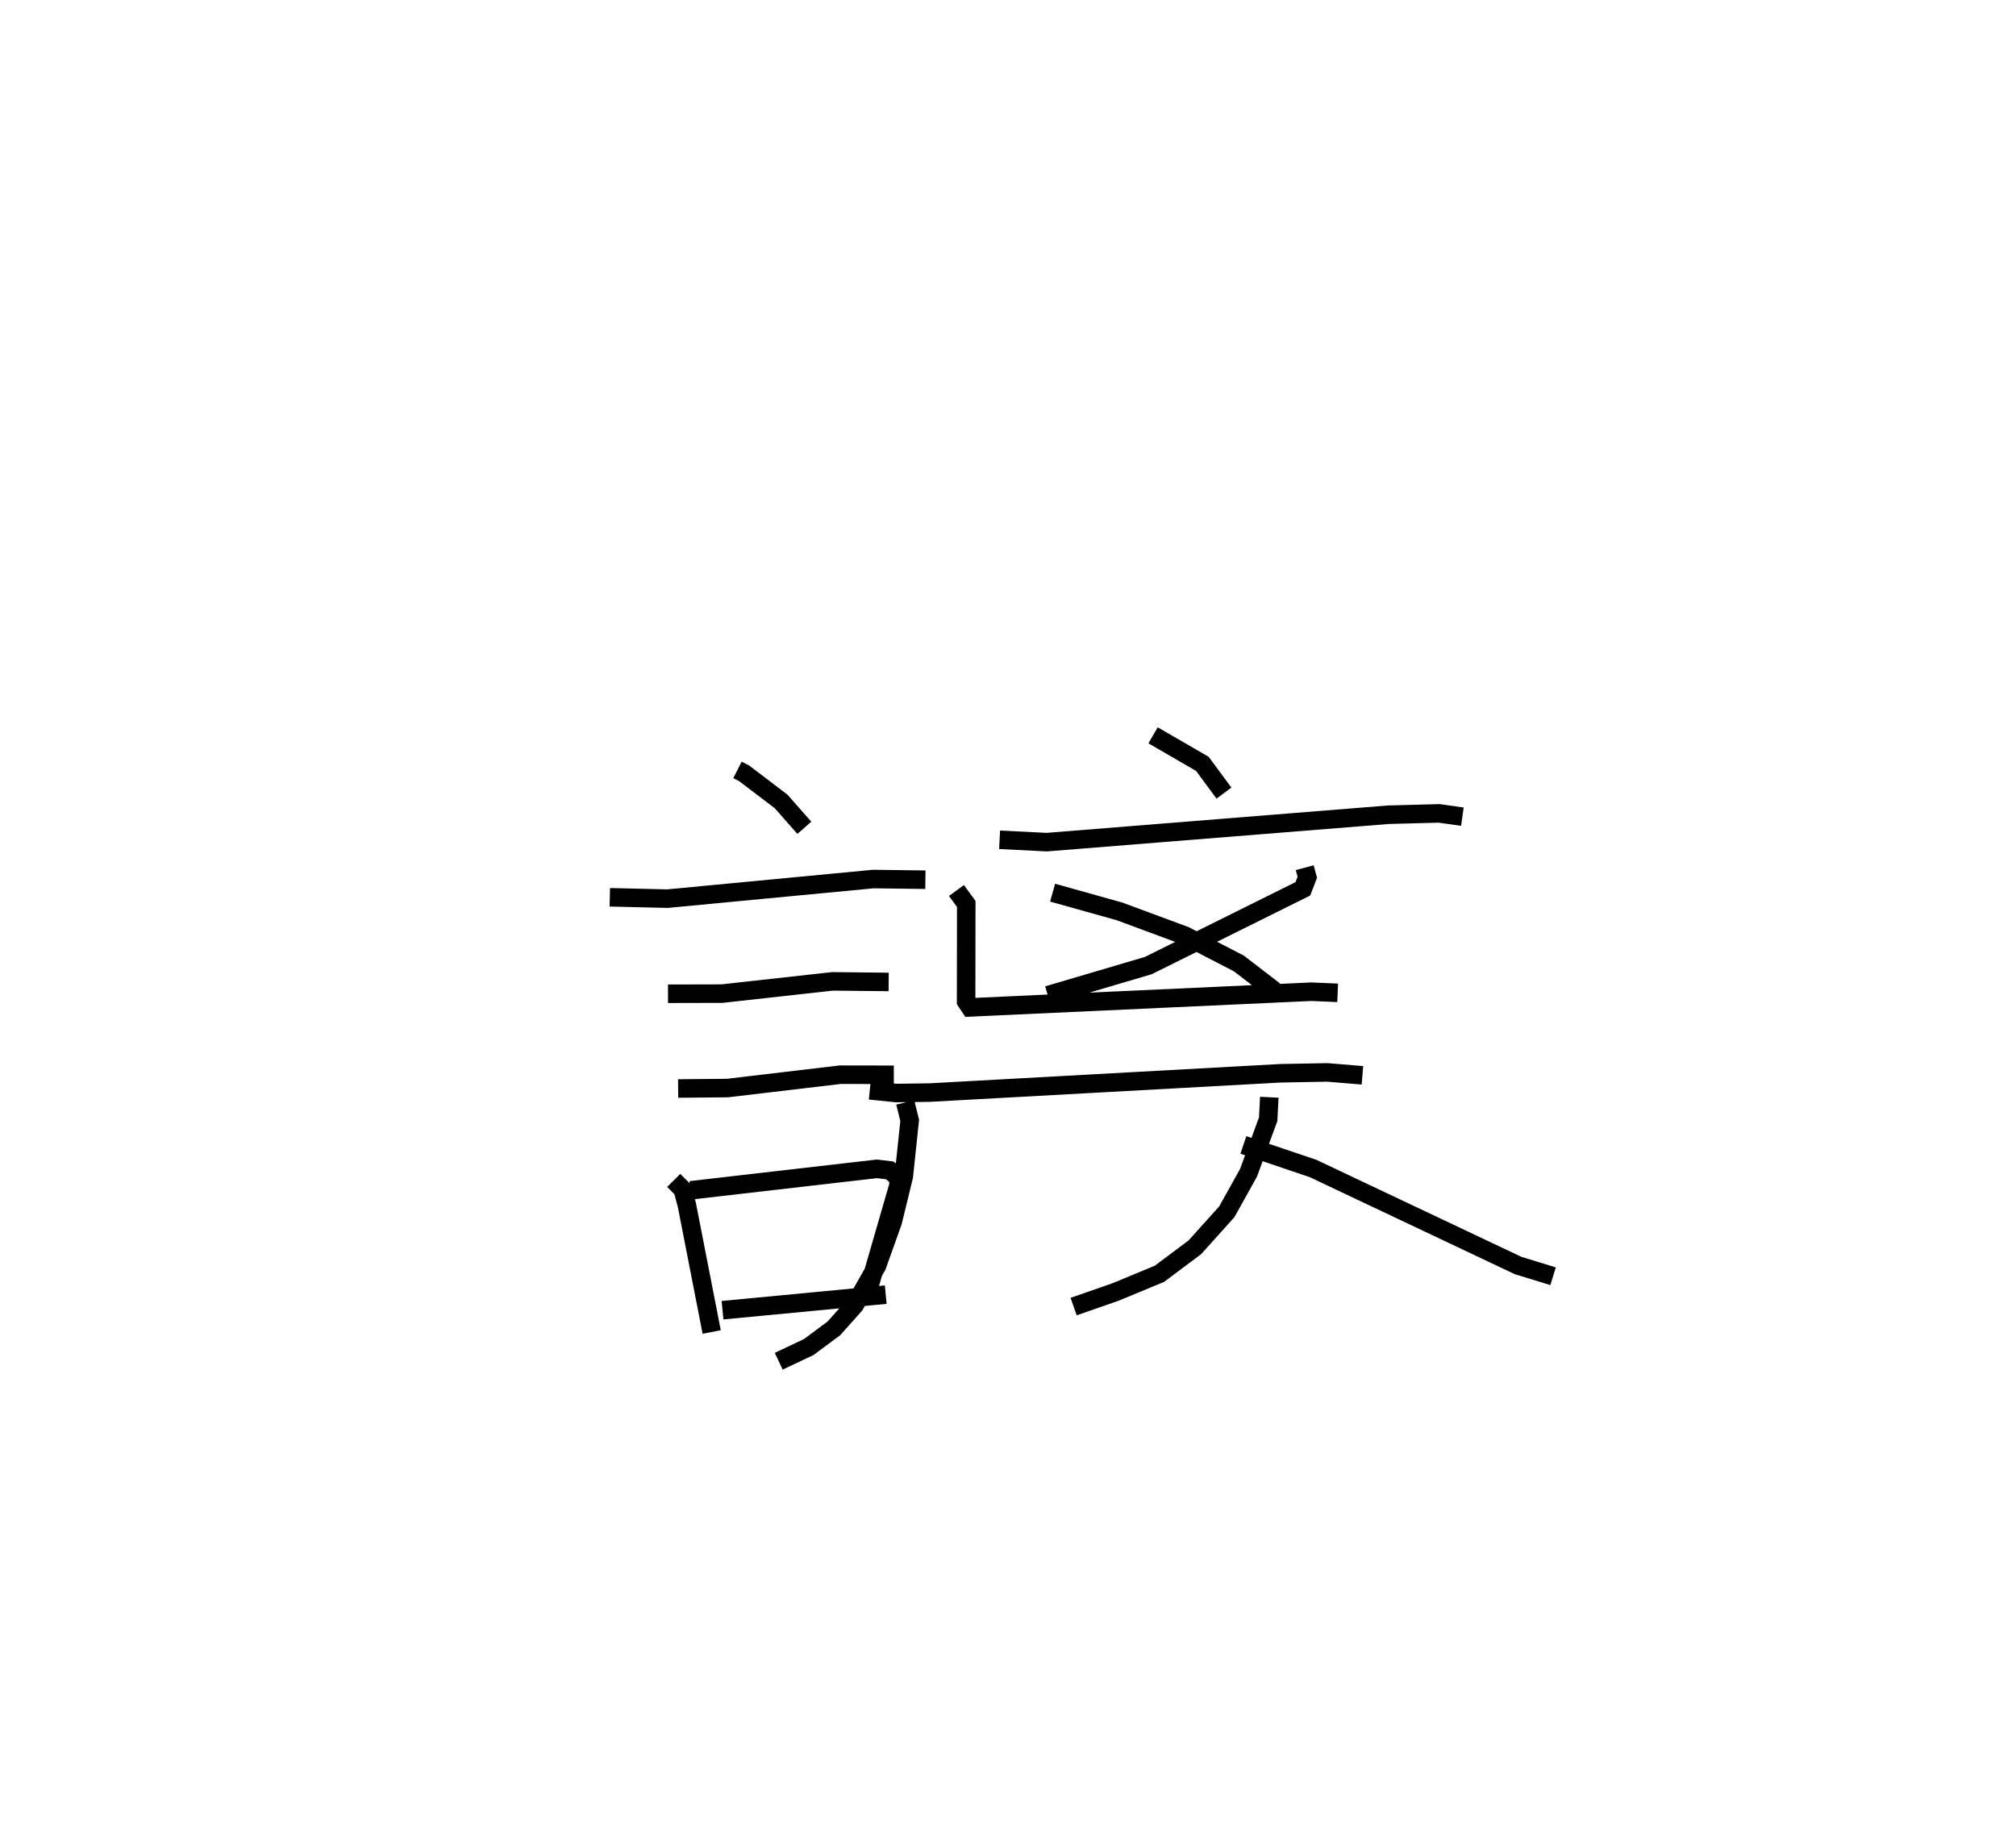 <?xml version="1.0" encoding="utf-8" ?>
<svg baseProfile="full" height="98.521" version="1.1" width="108.88" xmlns="http://www.w3.org/2000/svg" xmlns:ev="http://www.w3.org/2001/xml-events" xmlns:xlink="http://www.w3.org/1999/xlink"><defs /><rect fill="white" height="98.521" width="108.88" x="0" y="0" /><path d="M25,25 m0.0,0.0 m14.83,16.583 l0.355,0.181 2,1.521 l1.256,1.425 m-10.506,3.753 l3.121,0.073 11.115,-1.059 l2.808,0.037 m-13.901,6.159 l2.912,-0.007 5.969,-0.662 l3.036,0.032 m-11.37,5.755 l2.664,-0.025 6.091,-0.721 l2.893,0.005 m-11.886,5.704 l0.484,0.488 0.225,0.838 l1.341,6.862 m-1.141,-7.652 l10.062,-1.16 0.694,0.083 l0.417,0.337 0.076,0.402 l-1.656,5.723 m-7.867,1.09 l8.814,-0.84 m14.438,-30.21 l2.663,1.541 1.166,1.58 m-12.117,2.521 l2.544,0.128 18.457,-1.481 l2.734,-0.073 1.258,0.178 m-8.515,2.756 l0.14,0.517 -0.24,0.625 l-8.348,4.145 -5.427,1.601 m0.26,-5.54 l3.616,1.013 3.541,1.312 l2.9,1.498 1.911,1.469 m-17.162,-5.407 l0.53,0.723 -0.007,5.265 l0.216,0.324 18.426,-0.847 l1.424,0.061 m-25.27,5.266 l1.43,0.145 1.808,-0.024 l18.948,-1.043 2.521,-0.047 l1.901,0.157 m-24.692,1.465 l0.24,0.97 -0.318,3.025 l-0.598,2.449 -0.851,2.382 l-1.199,2.112 -1.126,1.263 l-1.357,1.009 -1.624,0.768 m26.495,-14.258 l-0.061,1.187 -1.058,2.887 l-1.176,2.112 -1.723,1.916 l-1.914,1.433 -2.378,0.986 l-2.257,0.786 m9.168,-8.731 l3.758,1.27 11.075,5.241 l1.892,0.581 " fill="none" stroke="black" stroke-width="1" /></svg>